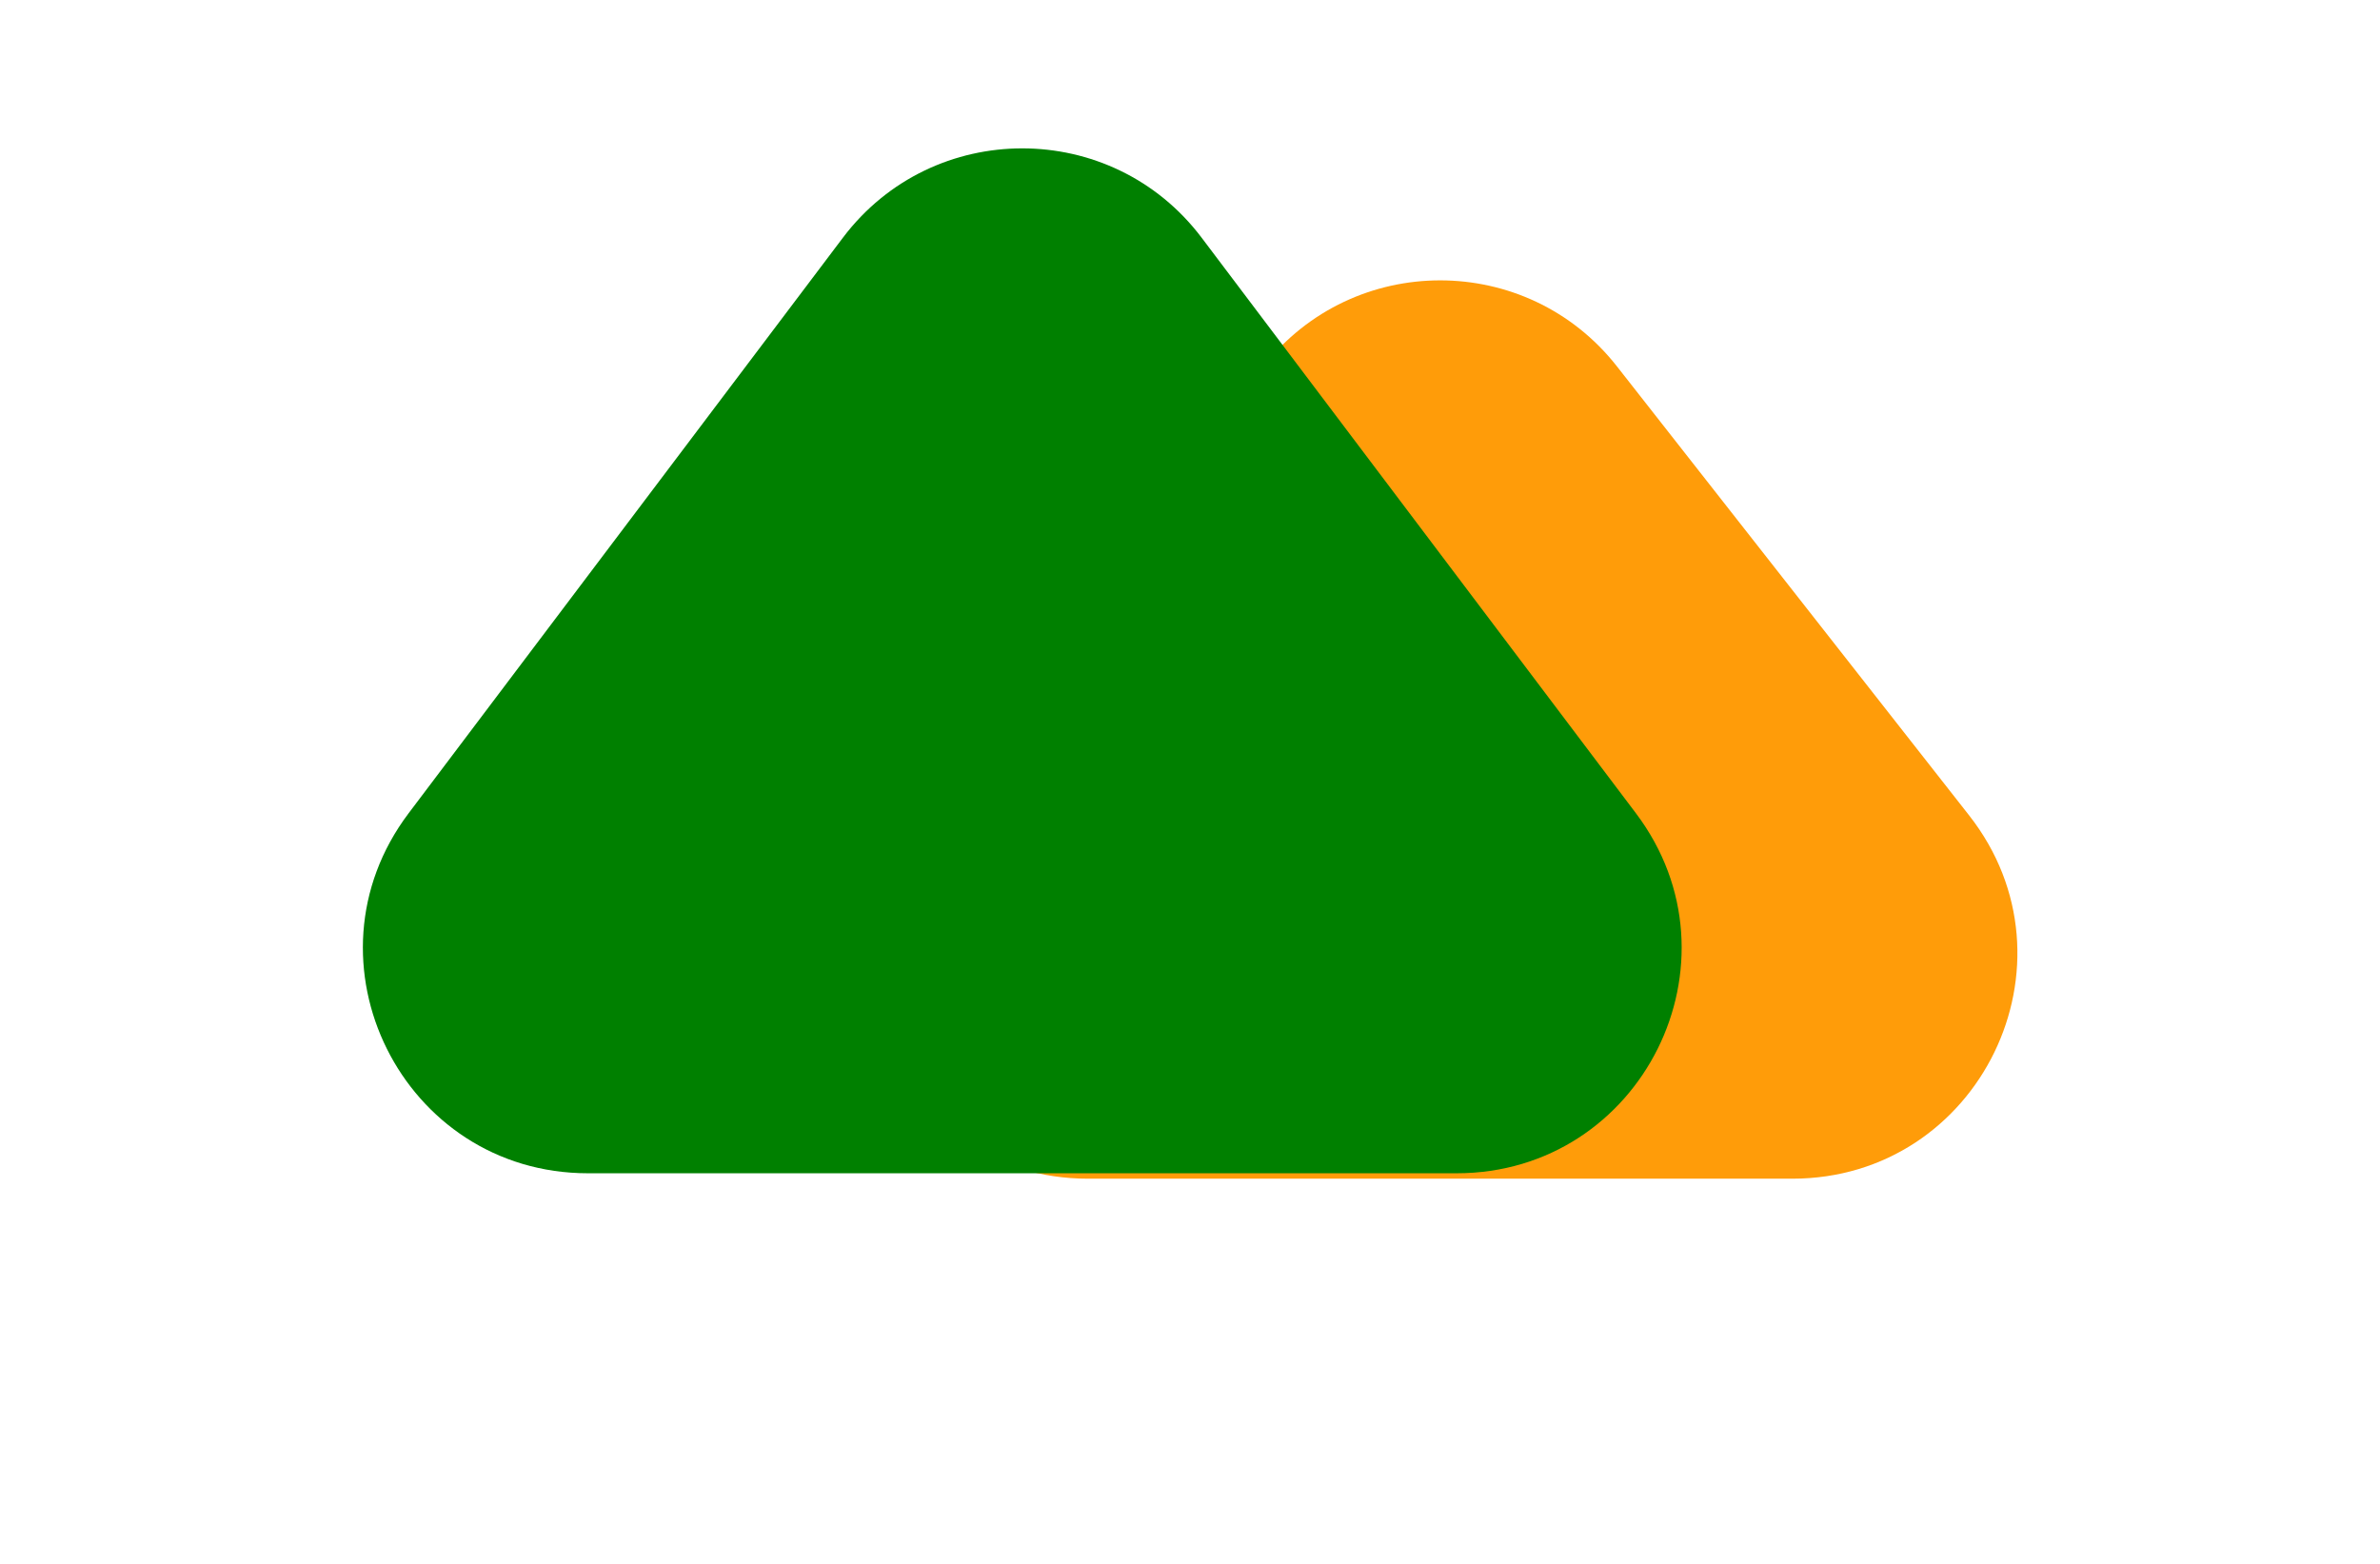 <svg width="32768" height="21541" viewBox="0 0 32768 21541" fill="none" xmlns="http://www.w3.org/2000/svg">
<path d="M17393.6 5044.98C18632.3 3465.6 21023.7 3465.6 22262.4 5044.98L27110.6 11226.7C28703 13257 27256.5 16229.7 24676.2 16229.7H14979.8C12399.6 16229.7 10953.1 13257 12545.4 11226.7L17393.6 5044.98Z" fill="#FF9C09"/>
<path d="M11605 3273.24C12842.8 1632.7 15306.6 1632.71 16544.4 3273.24L22523.6 11197.9C24061.6 13236.3 22607.4 16155.1 20053.9 16155.1H8095.52C5542.01 16155.1 4087.87 13236.3 5625.84 11197.9L11605 3273.24Z" fill="#008000"/>
</svg>
